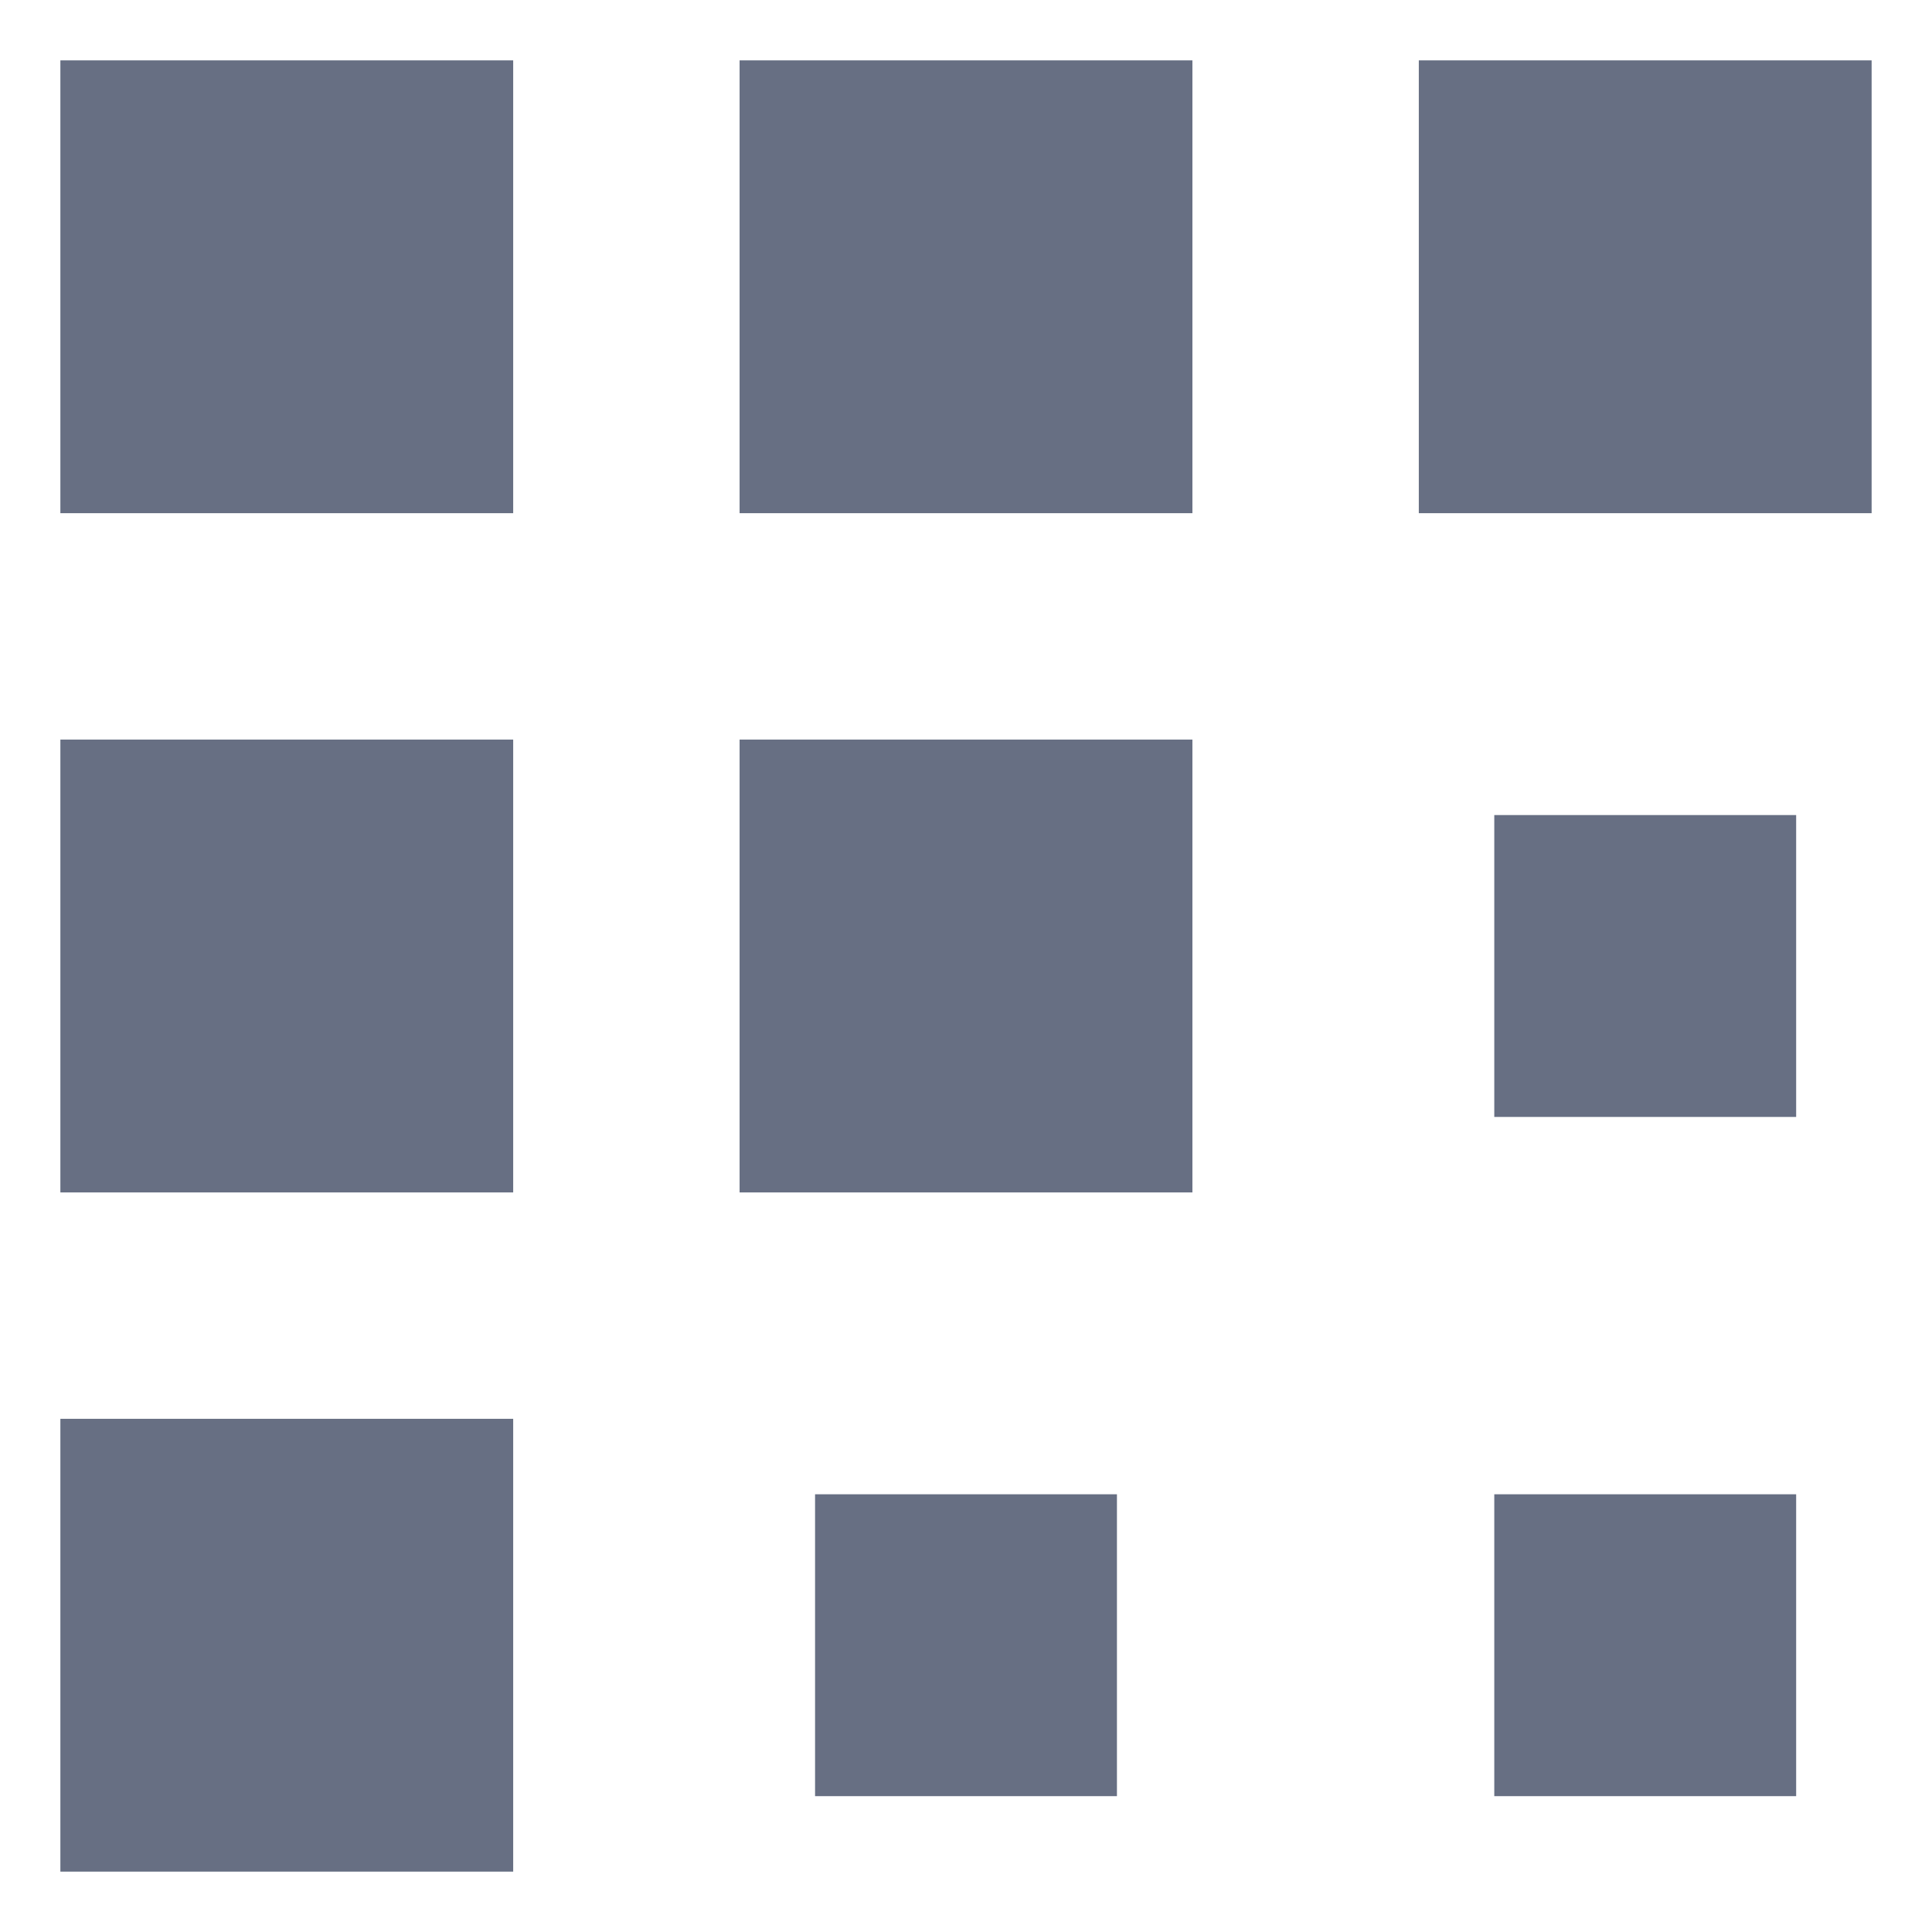 <svg width="16" height="16" viewBox="0 0 16 16" fill="none" xmlns="http://www.w3.org/2000/svg">
<g id="Group">
<path id="Vector" d="M4.25 15.5H0.5V11.75H4.25V15.5Z" fill="#676F83"/>
<path id="Vector_2" d="M9.875 9.875H6.125V6.125H9.875V9.875Z" fill="#676F83"/>
<path id="Vector_3" d="M4.25 9.875H0.5V6.125H4.25V9.875Z" fill="#676F83"/>
<path id="Vector_4" d="M9.875 4.25H6.125V0.5H9.875V4.25Z" fill="#676F83"/>
<path id="Vector_5" d="M4.25 4.25H0.5V0.5H4.25V4.25Z" fill="#676F83"/>
<path id="Vector_6" d="M15.5 4.25H11.75V0.5H15.5V4.25Z" fill="#676F83"/>
<path id="Vector_7" d="M14.875 12.375H12.375V14.875H14.875V12.375Z" fill="#676F83"/>
<path id="Vector_8" d="M14.875 6.75H12.375V9.25H14.875V6.75Z" fill="#676F83"/>
<path id="Vector_9" d="M9.25 12.375H6.75V14.875H9.25V12.375Z" fill="#676F83"/>
</g>
</svg>
